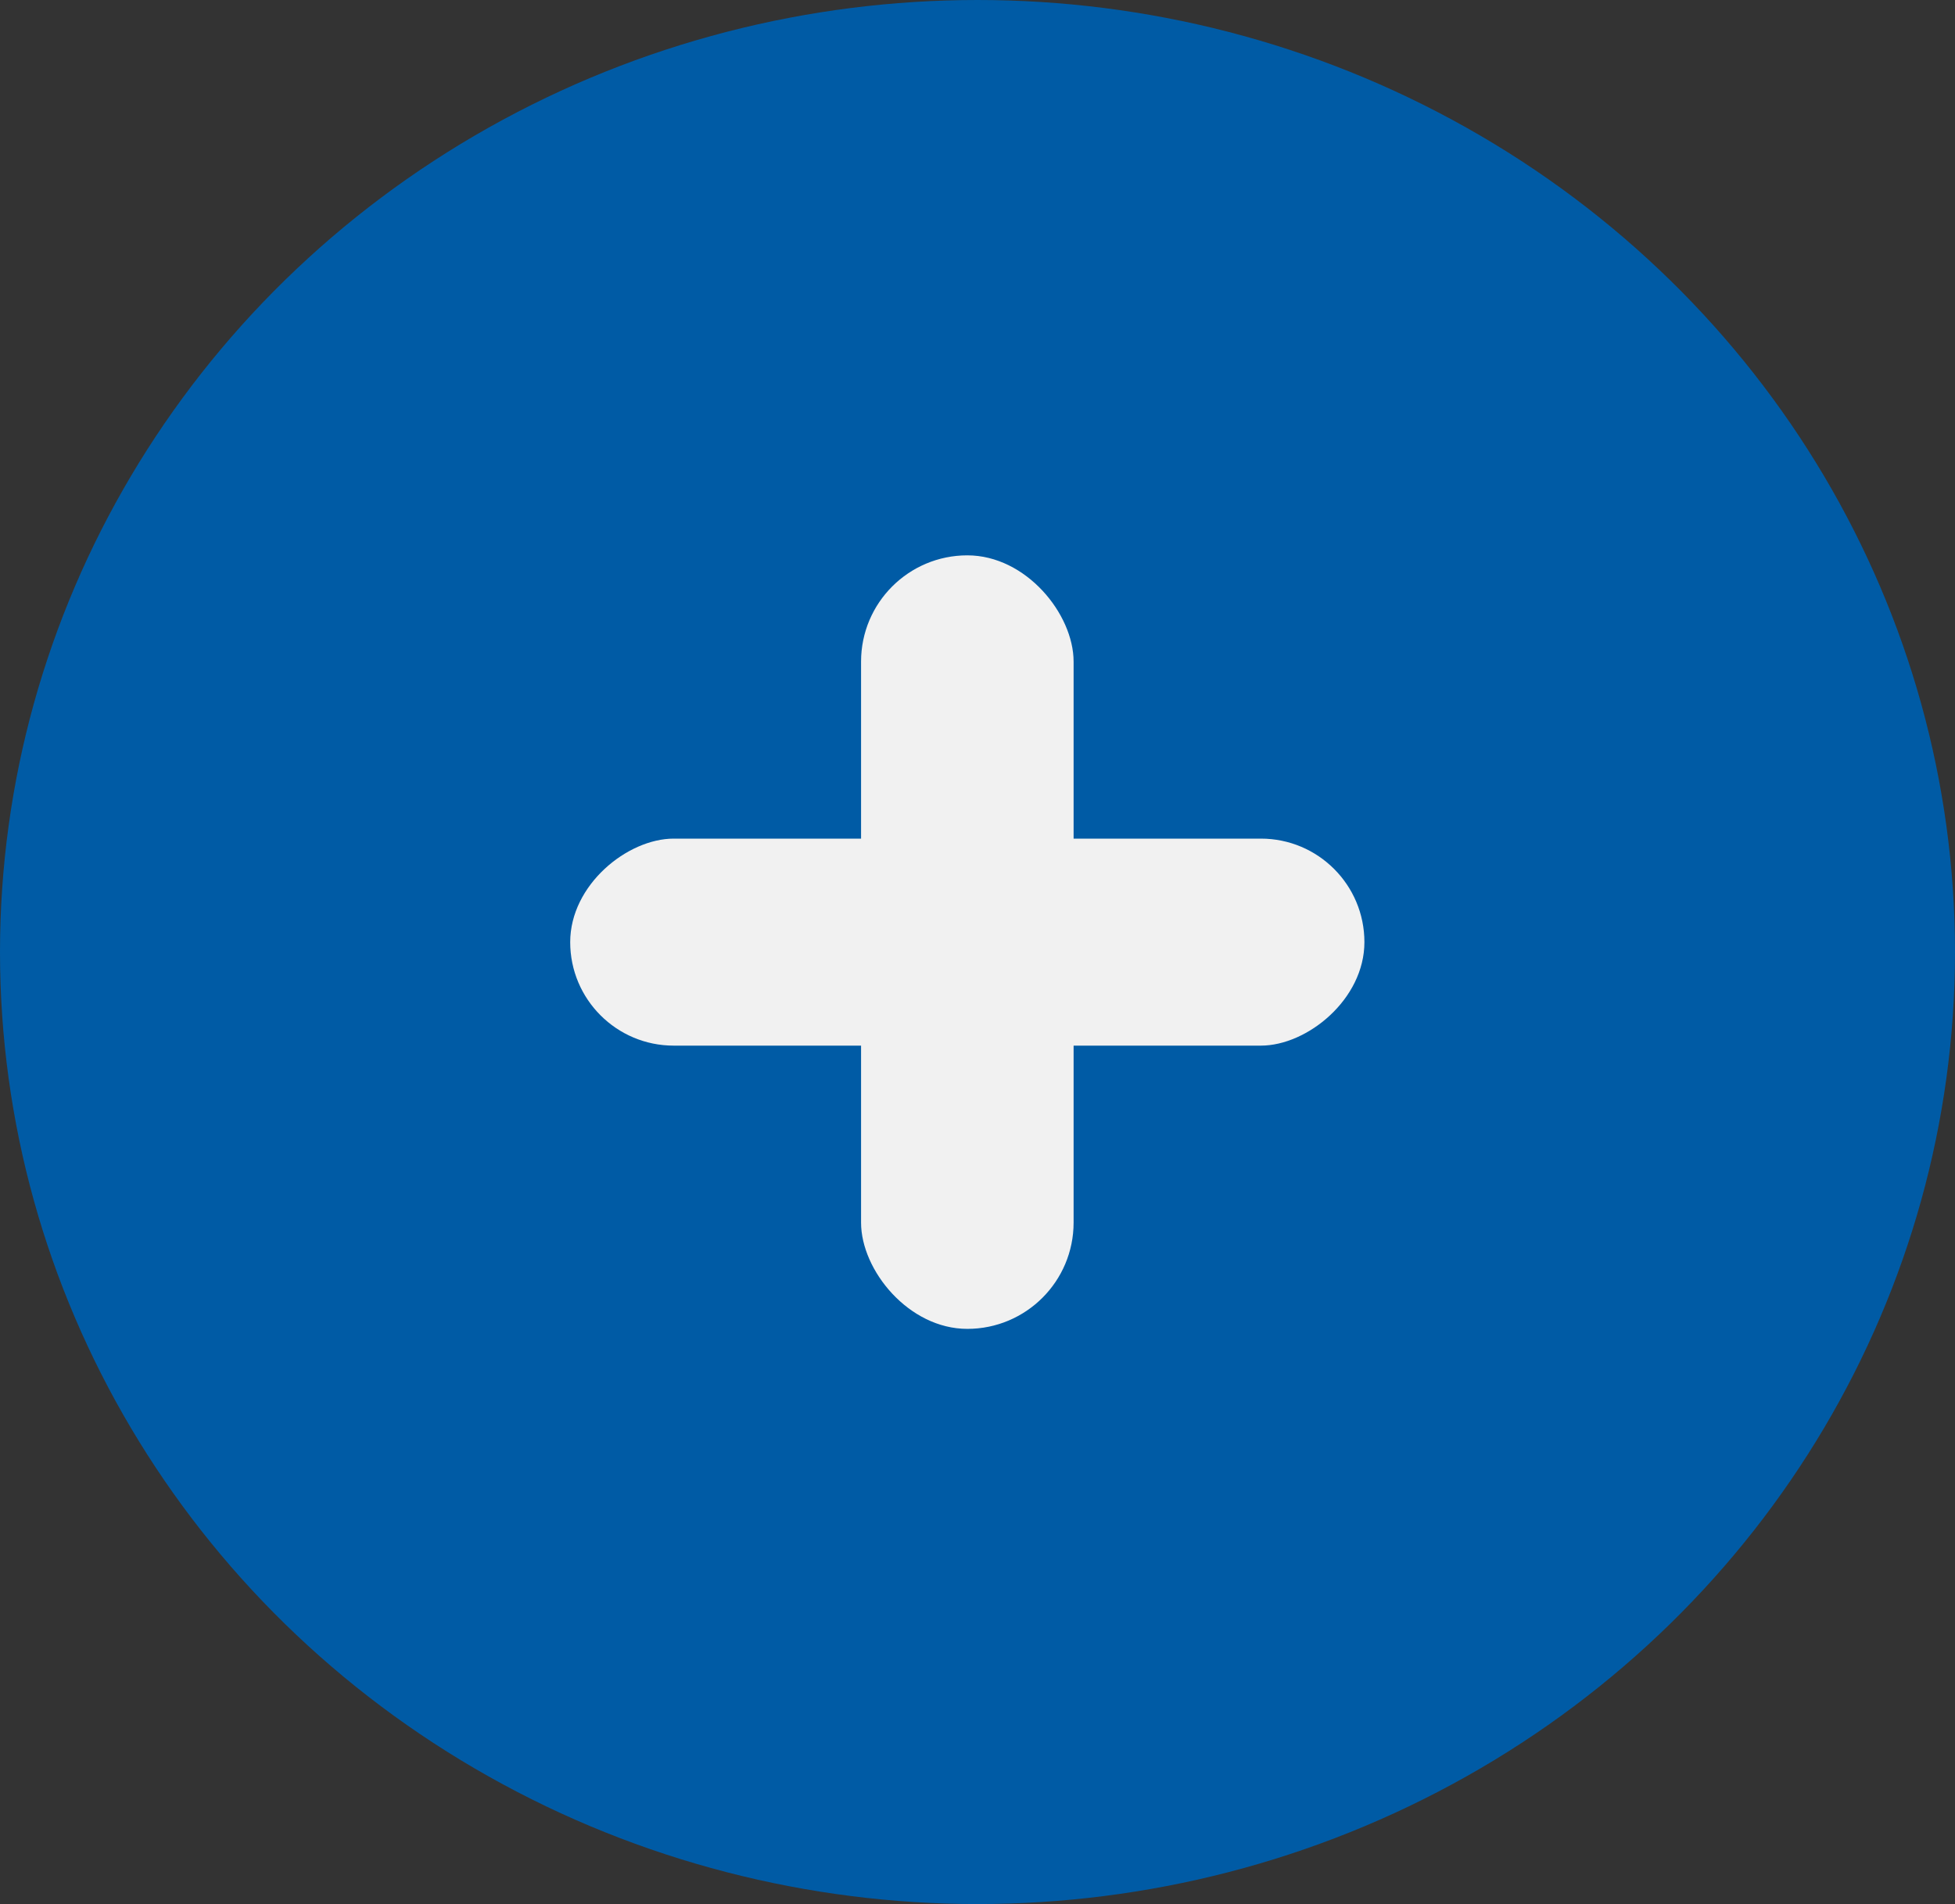 <svg width="77" height="75" viewBox="0 0 77 75" fill="none" xmlns="http://www.w3.org/2000/svg">
    <rect x="0" y="0" width="77" height="75" fill="#333333" stroke="none"/>
    <ellipse cx="38.5" cy="37.5" rx="38.5" ry="37.5" fill="#005BA5"/>
    <rect x="33.914" y="21.875" width="8.371" height="30.469" rx="4.186" fill="#F1F1F1"/>
    <rect x="22.458" y="41.187" width="8.154" height="31.281" rx="4.077" transform="rotate(-90 22.458 41.187)" fill="#F1F1F1"/>
</svg>
